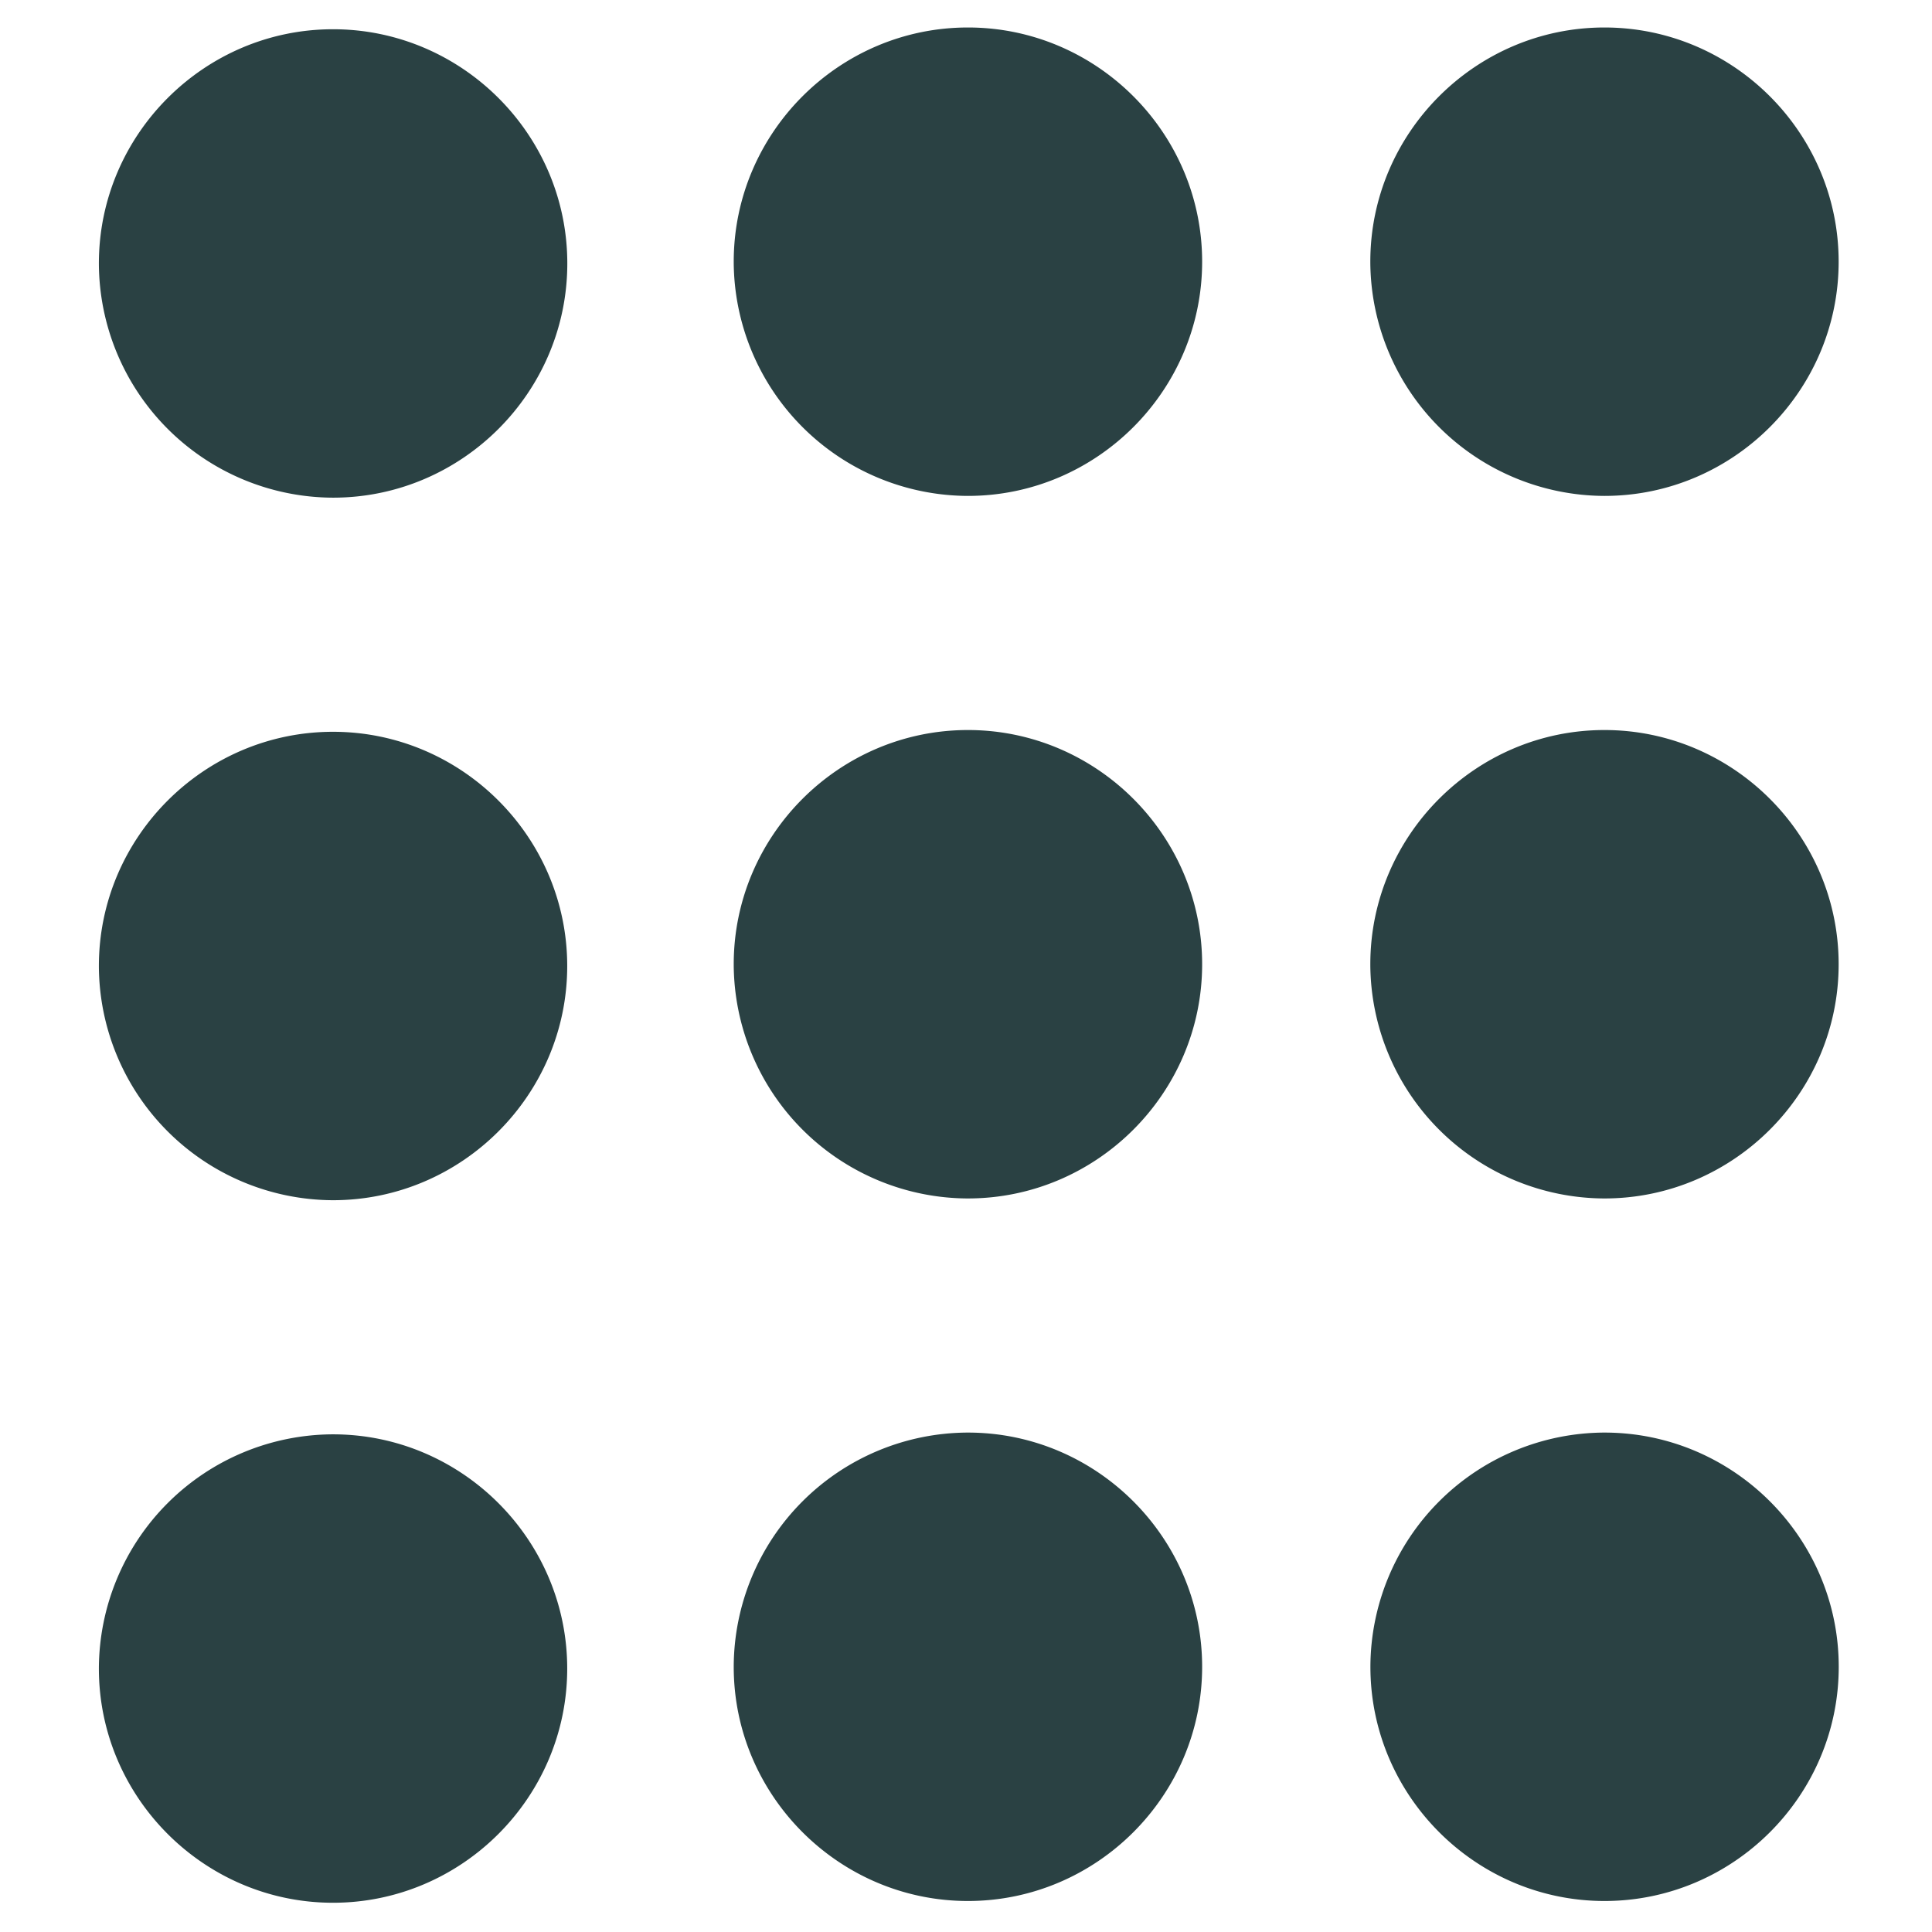 <svg xmlns="http://www.w3.org/2000/svg" width="22" height="22" fill="none"><path d="M1.126 19c0 1.467 1.2 2.667 2.666 2.667 1.467 0 2.667-1.2 2.667-2.667 0-1.467-1.2-2.667-2.667-2.667A2.674 2.674 0 001.126 19zM3.792 8.333c1.467 0 2.667 1.2 2.667 2.667 0 1.467-1.2 2.667-2.667 2.667A2.675 2.675 0 011.126 11c0-1.467 1.2-2.667 2.666-2.667zm0-8C5.26.333 6.46 1.533 6.46 3c0 1.467-1.2 2.667-2.667 2.667A2.675 2.675 0 011.126 3c0-1.467 1.2-2.667 2.666-2.667zM8.355 18.98c0 1.467 1.2 2.667 2.667 2.667 1.467 0 2.667-1.2 2.667-2.667 0-1.467-1.2-2.667-2.667-2.667a2.674 2.674 0 00-2.667 2.667zm2.667-10.667c1.467 0 2.667 1.2 2.667 2.667 0 1.467-1.2 2.667-2.667 2.667a2.675 2.675 0 01-2.667-2.667c0-1.467 1.2-2.667 2.667-2.667zm0-8c1.467 0 2.667 1.2 2.667 2.667 0 1.467-1.2 2.667-2.667 2.667A2.675 2.675 0 018.355 2.98c0-1.467 1.2-2.667 2.667-2.667zM15.605 18.98c0 1.467 1.2 2.667 2.666 2.667 1.467 0 2.667-1.2 2.667-2.667 0-1.467-1.2-2.667-2.667-2.667a2.674 2.674 0 00-2.666 2.667zM18.27 8.313c1.467 0 2.667 1.2 2.667 2.667 0 1.467-1.2 2.667-2.667 2.667a2.675 2.675 0 01-2.666-2.667c0-1.467 1.2-2.667 2.666-2.667zm0-8c1.467 0 2.667 1.2 2.667 2.667 0 1.467-1.2 2.667-2.667 2.667a2.675 2.675 0 01-2.666-2.667c0-1.467 1.2-2.667 2.666-2.667z" fill="#2a4143"/></svg>
